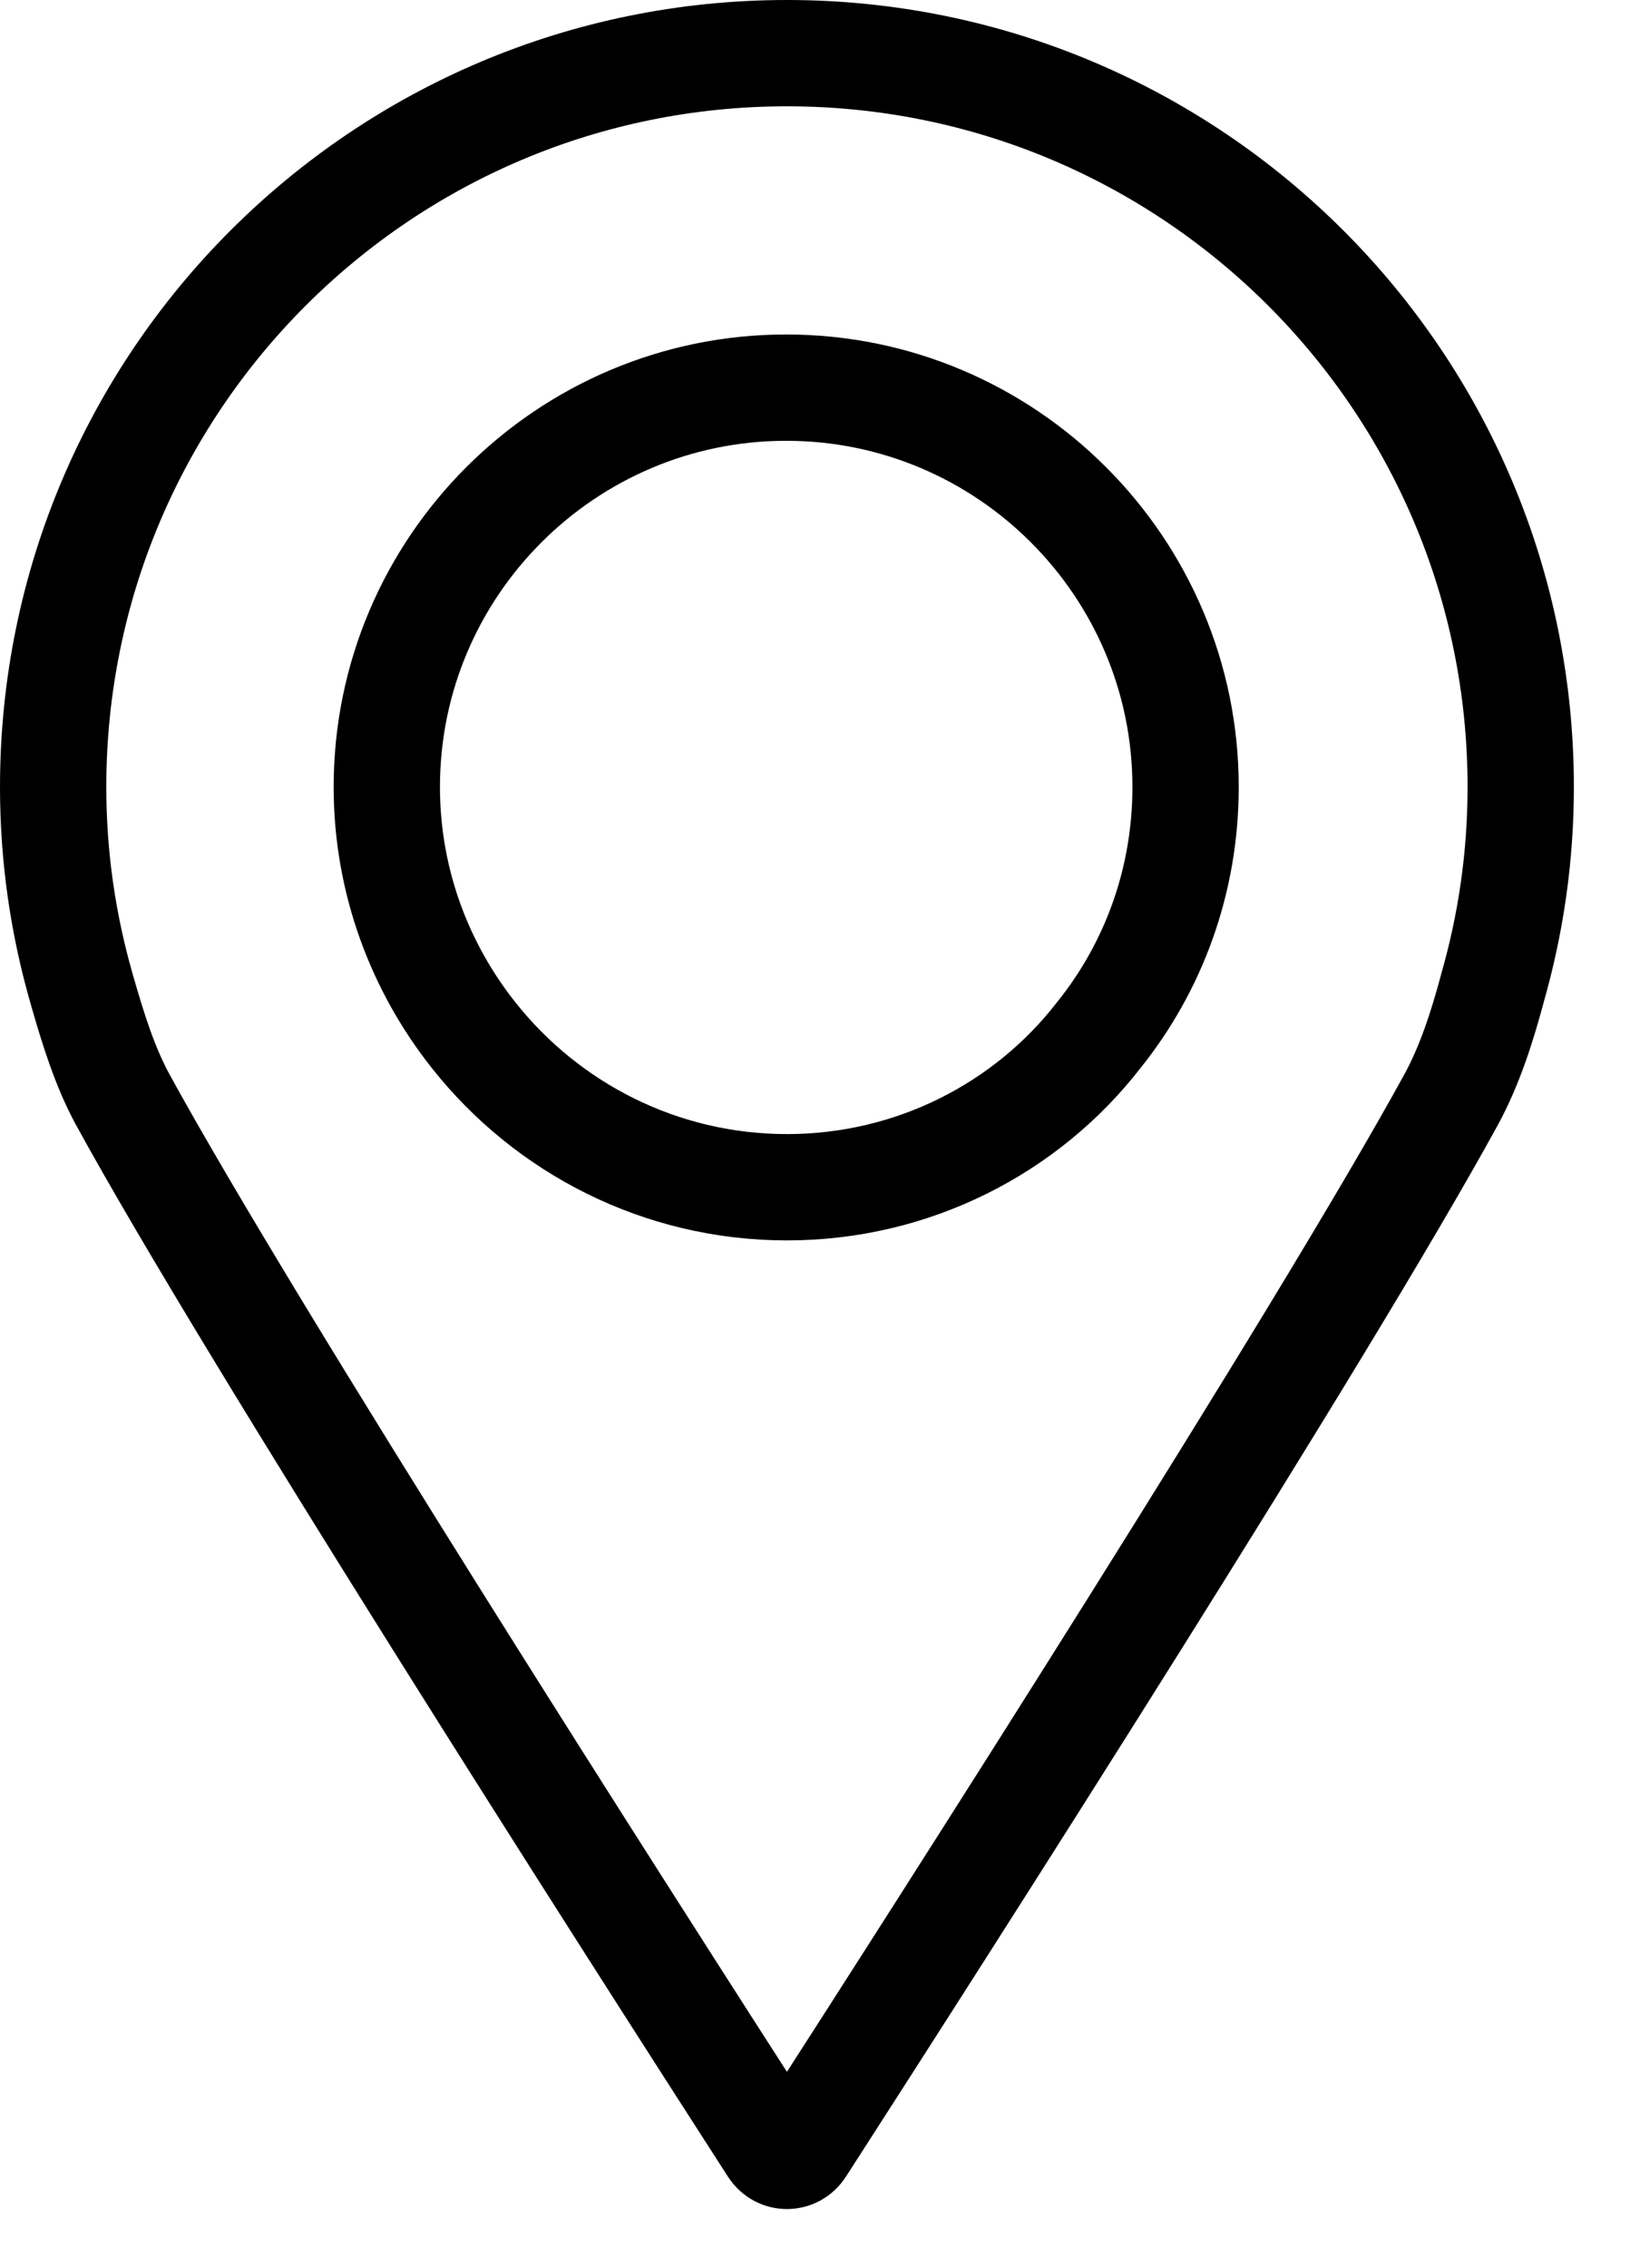 <svg width="23" height="32" viewBox="0 0 23 32" fill="none" xmlns="http://www.w3.org/2000/svg">
<path d="M21.06 13.938L21.06 13.938L21.057 13.95C20.903 14.525 20.729 15.046 20.482 15.503C18.674 18.807 13.378 27.085 11.306 30.303C11.21 30.454 10.998 30.454 10.902 30.303C8.83 27.085 3.534 18.807 1.726 15.503C1.481 15.049 1.318 14.534 1.148 13.938C0.889 13.032 0.75 12.088 0.75 11.104C0.75 5.385 5.385 0.75 11.104 0.75C16.823 0.75 21.458 5.385 21.458 11.104C21.458 12.088 21.319 13.032 21.06 13.938ZM5.458 11.104C5.458 12.435 5.927 13.653 6.687 14.61C7.719 15.912 9.318 16.75 11.104 16.75C12.886 16.75 14.487 15.915 15.5 14.609C16.275 13.647 16.729 12.428 16.729 11.104C16.729 8.003 14.207 5.469 11.093 5.469C7.992 5.469 5.458 7.99 5.458 11.104Z" stroke="black" stroke-width="1.5" stroke-linejoin="round"/>
</svg>
